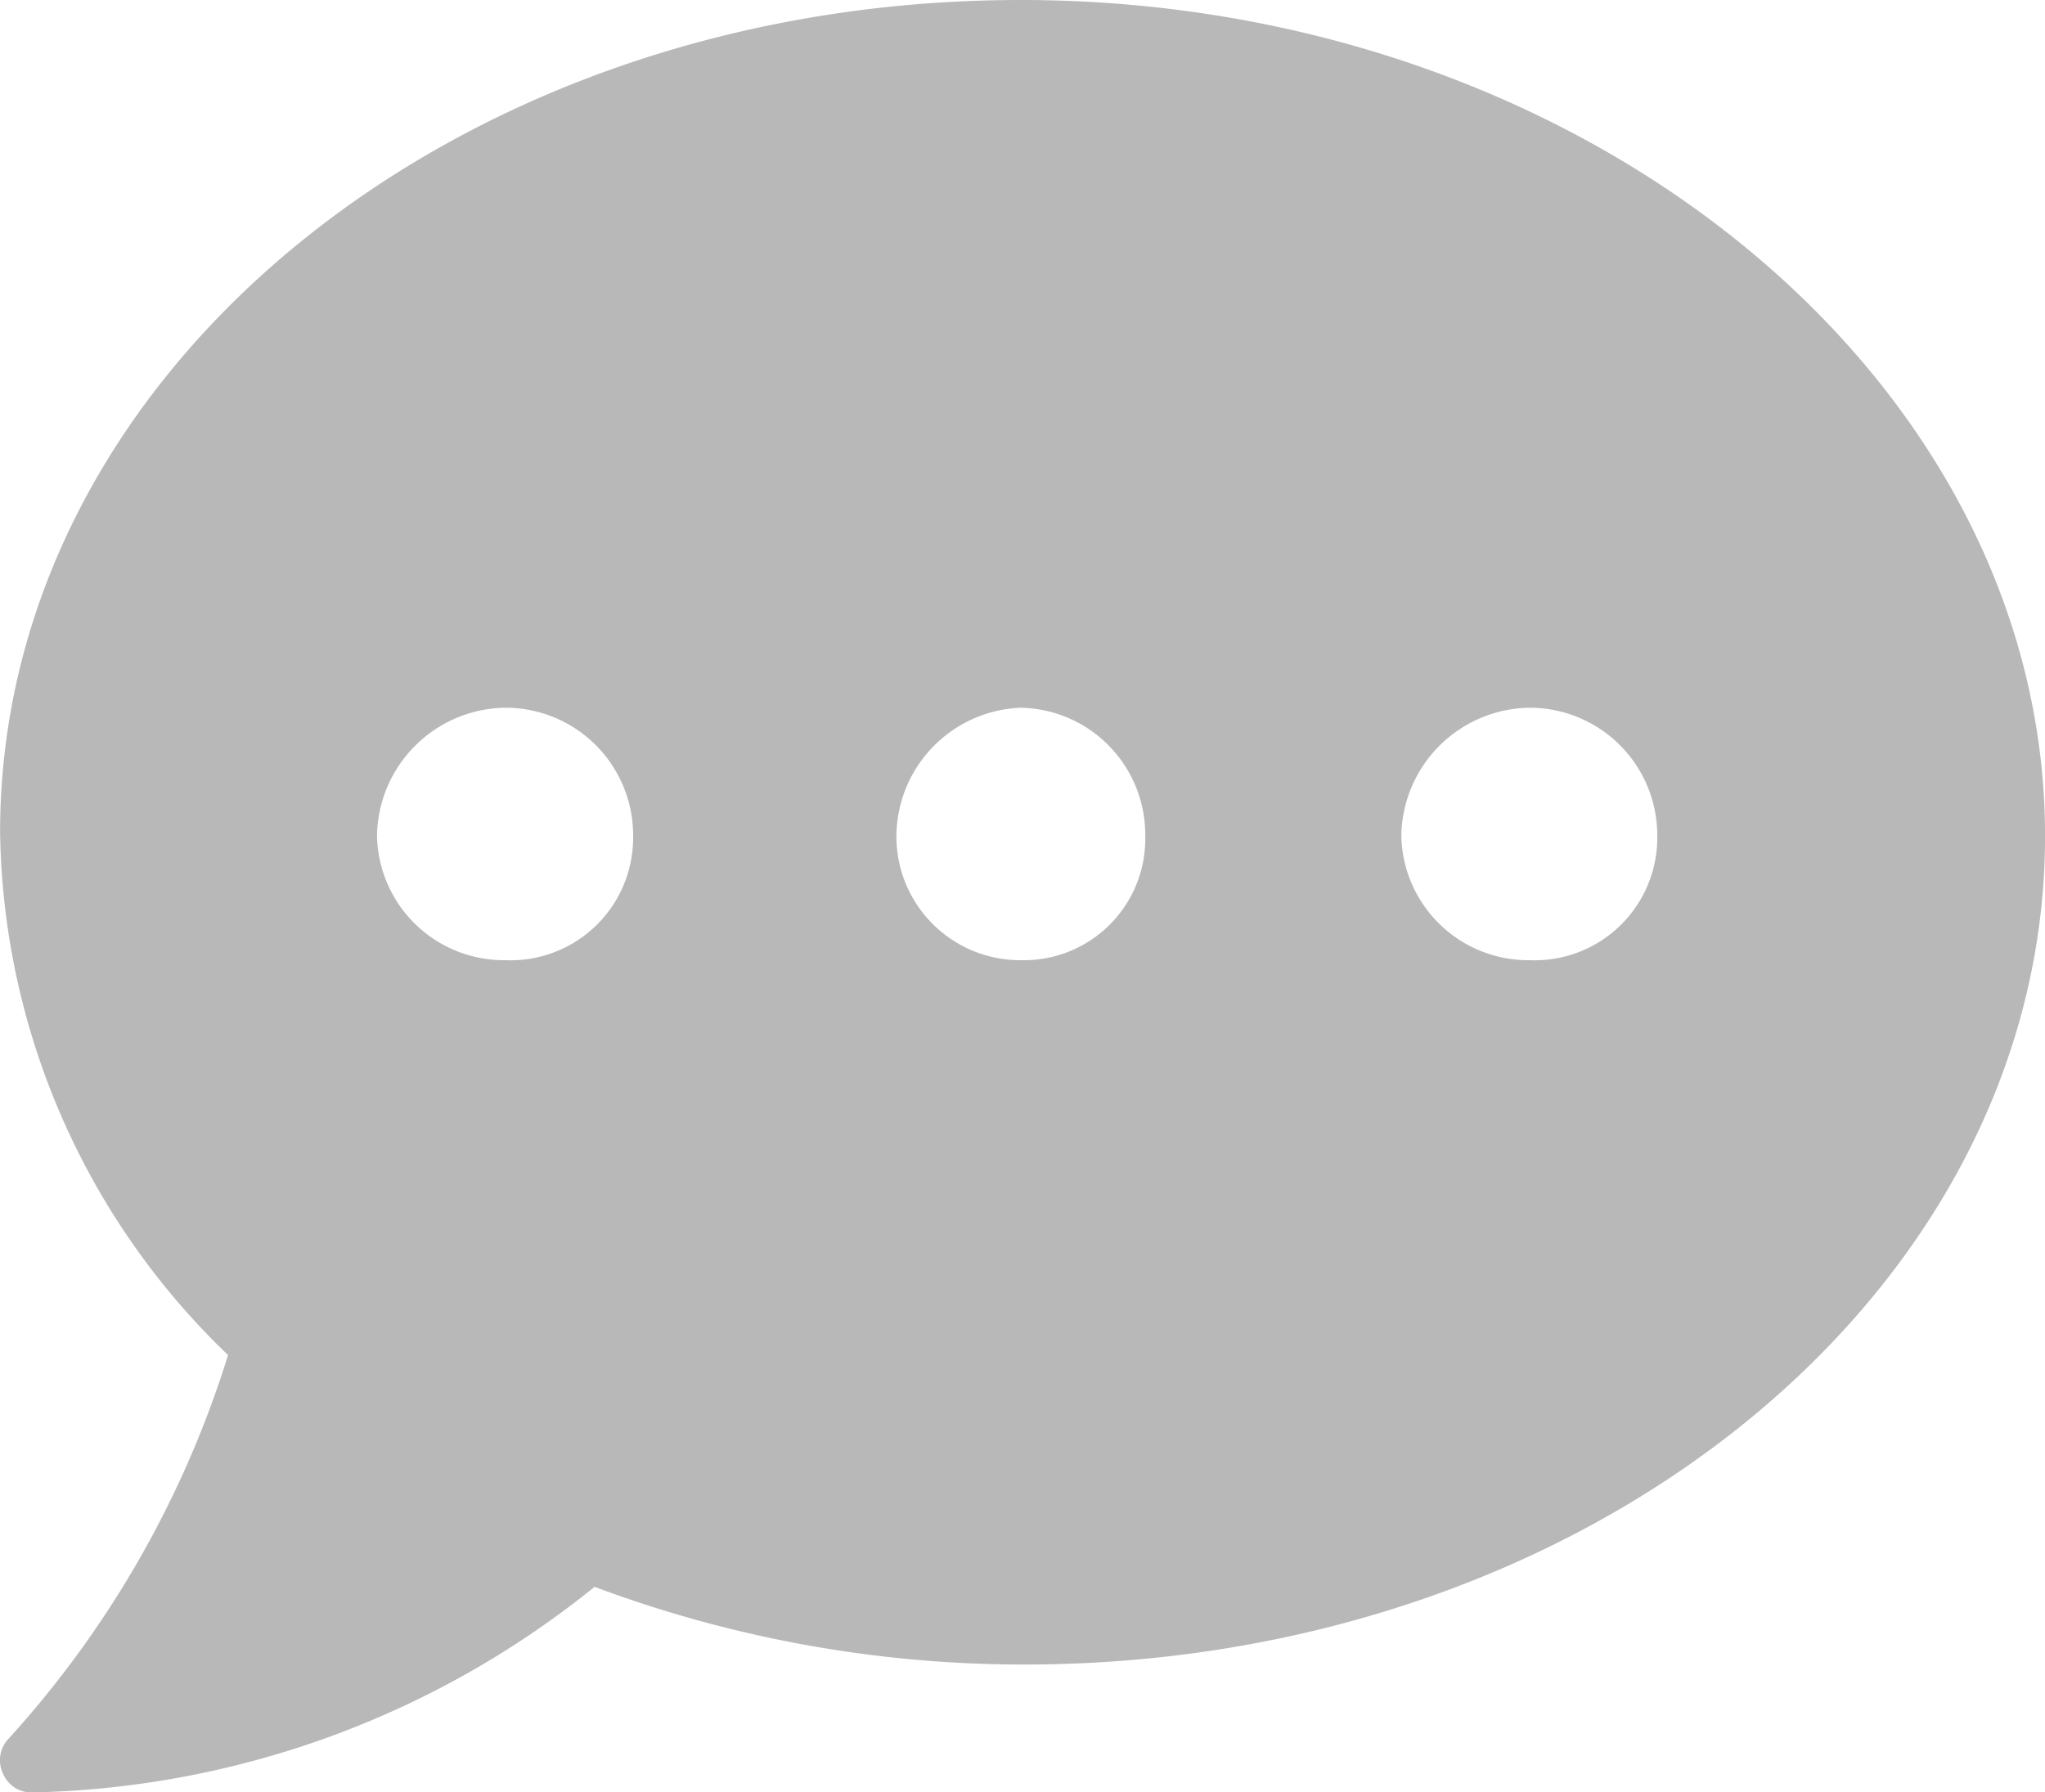 <svg xmlns="http://www.w3.org/2000/svg" width="42.109" height="36.909" viewBox="0 0 42.109 36.909">
  <path id="Path_192" data-name="Path 192" d="M21.895,31.1C10.245,31.1.877,38.772.877,48.237A15.2,15.2,0,0,0,5.571,59.006,20.974,20.974,0,0,1,1.058,66.9a.64.64,0,0,0-.124.72.631.631,0,0,0,.6.393,19.032,19.032,0,0,0,11.584-4.234,25.2,25.2,0,0,0,8.849,1.6c11.65,0,21.018-7.673,21.018-17.063S33.545,31.1,21.895,31.1ZM11.275,50.874a2.614,2.614,0,0,1-2.637-2.562,2.677,2.677,0,0,1,2.637-2.637,2.628,2.628,0,0,1,2.637,2.637A2.525,2.525,0,0,1,11.275,50.874Zm10.62,0a2.549,2.549,0,0,1-2.562-2.562,2.663,2.663,0,0,1,2.562-2.637,2.614,2.614,0,0,1,2.562,2.637A2.5,2.5,0,0,1,21.895,50.874Zm10.472,0a2.614,2.614,0,0,1-2.637-2.562,2.677,2.677,0,0,1,2.637-2.637A2.628,2.628,0,0,1,35,48.311,2.525,2.525,0,0,1,32.367,50.874Z" transform="translate(-0.875 -31.1)" fill="#b8b8b8"/>
</svg>
